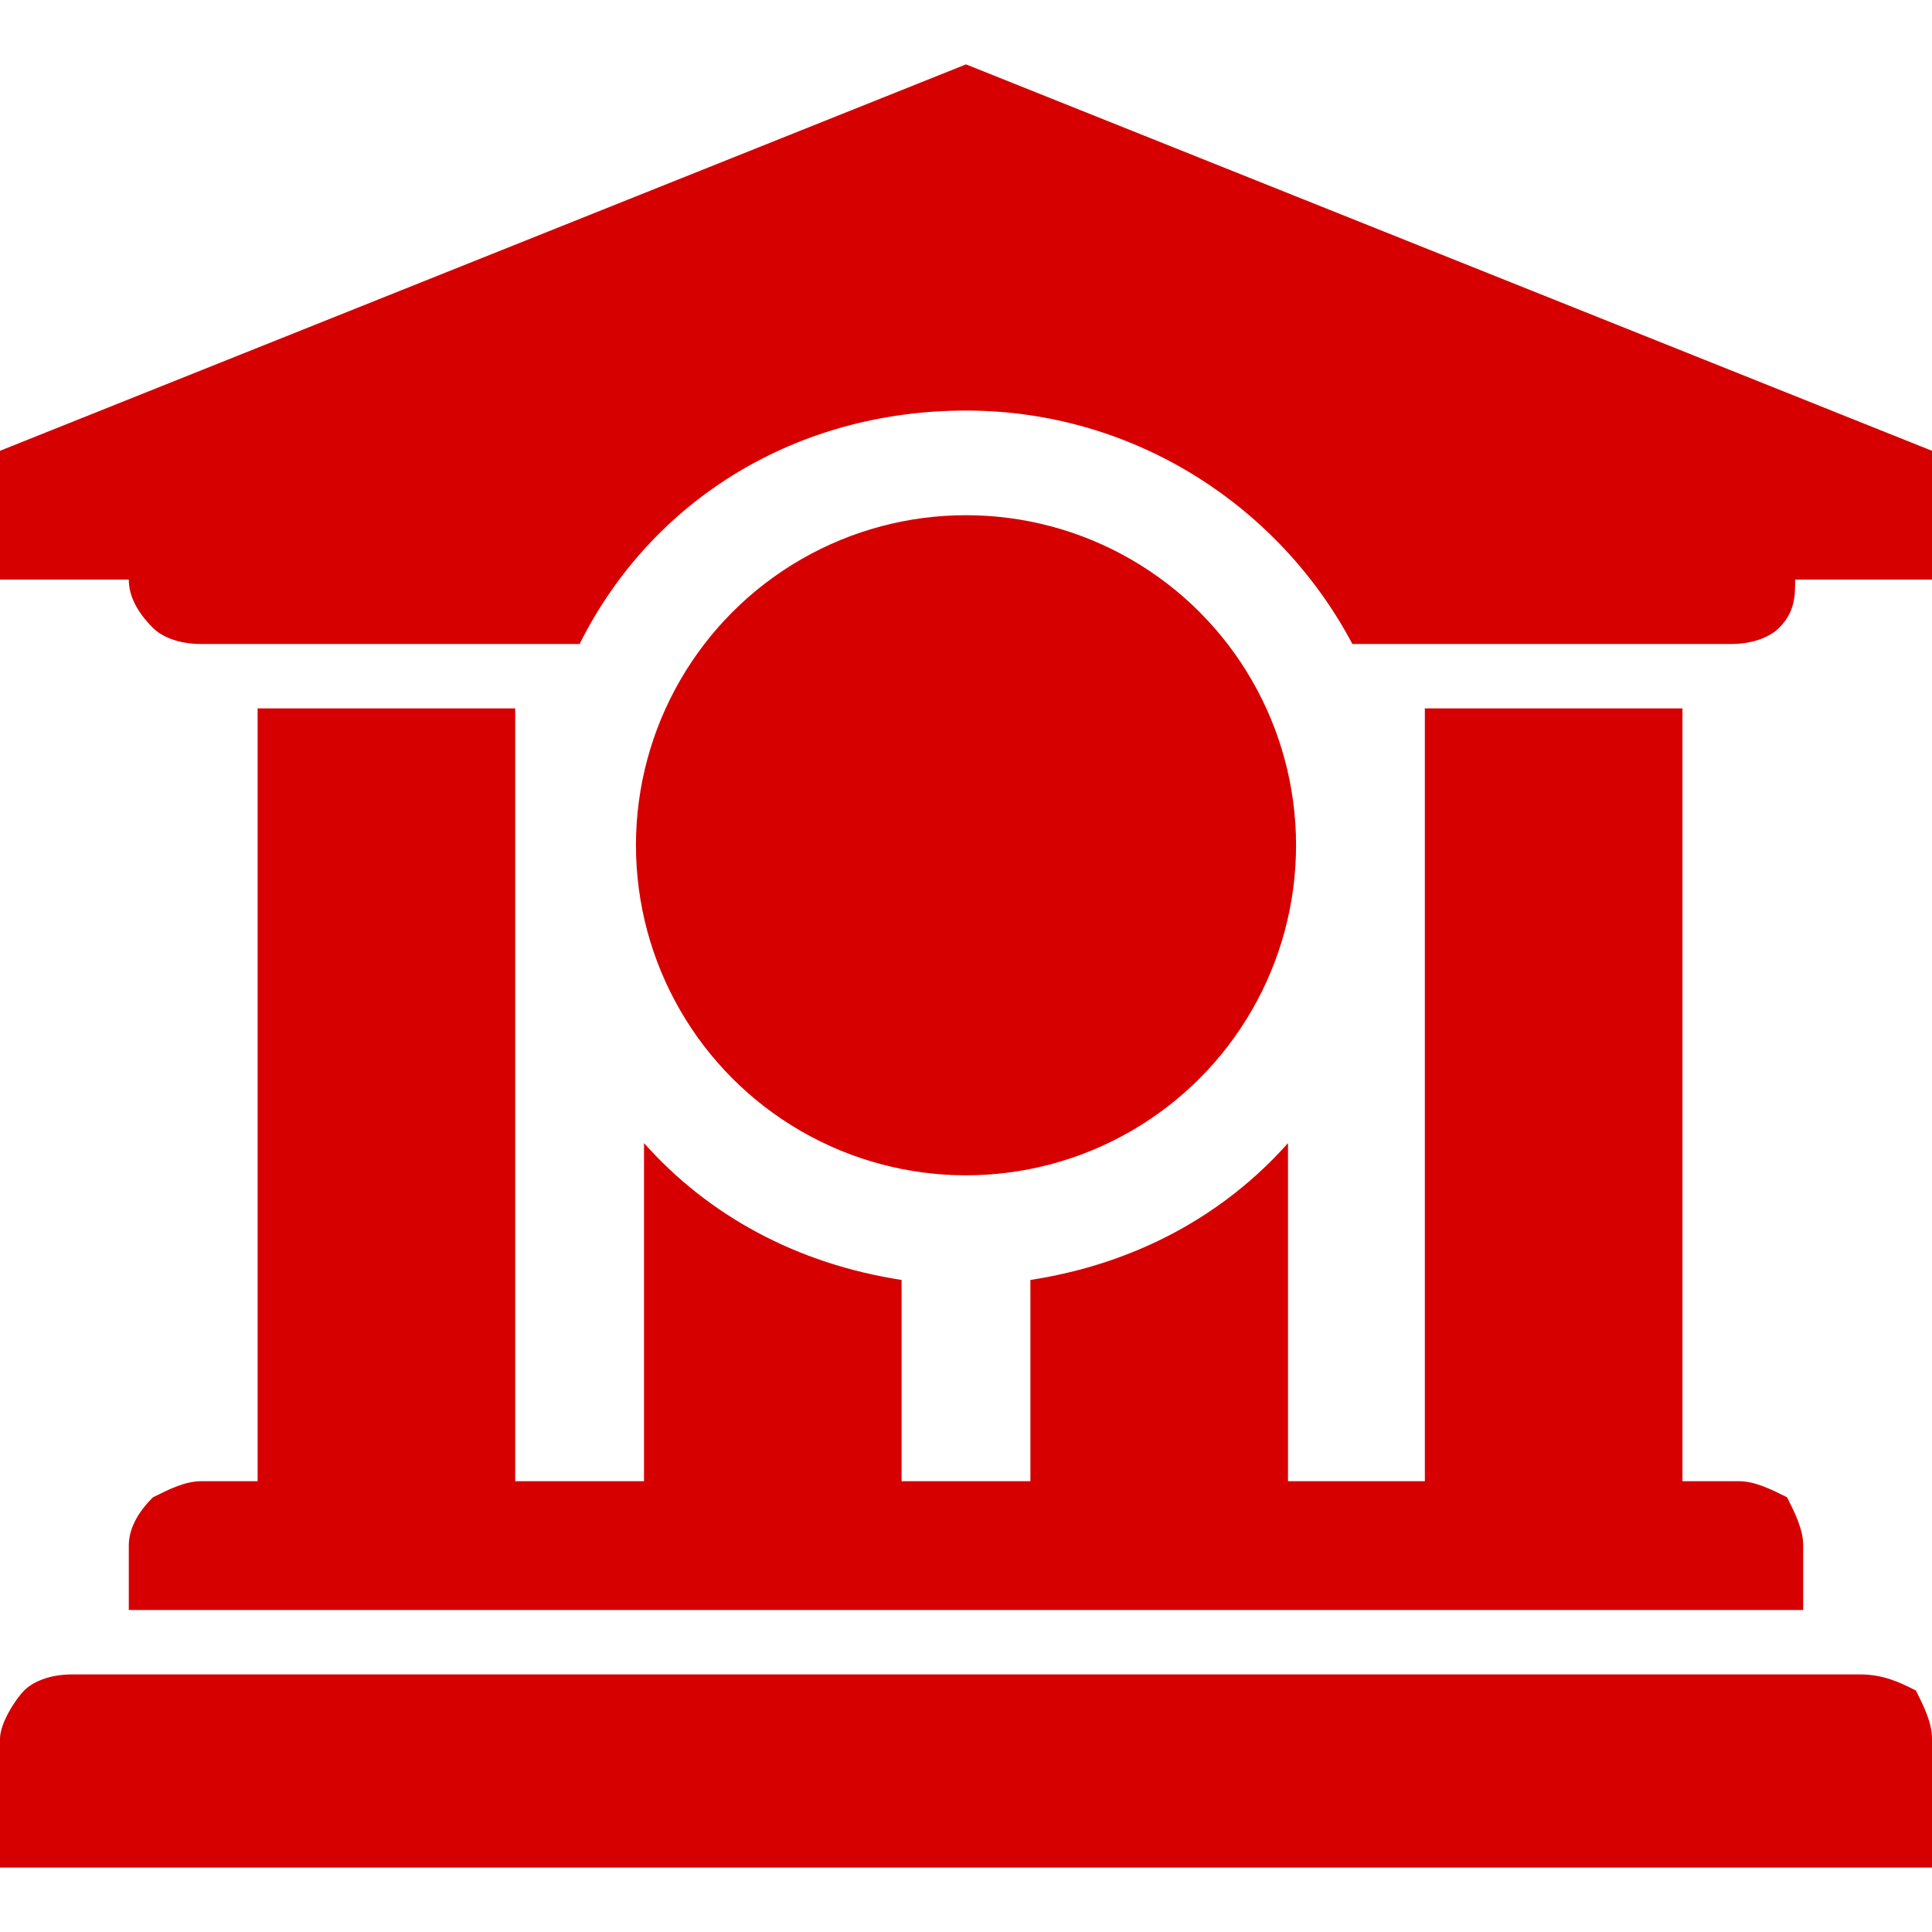 <?xml version="1.0" encoding="utf-8"?>
<!-- Generator: Adobe Illustrator 25.2.1, SVG Export Plug-In . SVG Version: 6.00 Build 0)  -->
<svg version="1.1" id="Layer_1" xmlns="http://www.w3.org/2000/svg" xmlns:xlink="http://www.w3.org/1999/xlink" x="0px" y="0px"
	 viewBox="0 0 24 24" style="enable-background:new 0 0 24 24;" xml:space="preserve">
<style type="text/css">
	.st0{fill:#D70000;}
</style>
<g>
	<g>
		<path class="st0" d="M3.2,8.8v9.6H2.5c-0.2,0-0.4,0.1-0.6,0.2c-0.2,0.2-0.3,0.4-0.3,0.6V20h20.8v-0.8c0-0.2-0.1-0.4-0.2-0.6
			c-0.2-0.1-0.4-0.2-0.6-0.2h-0.7V8.8h-3.2v9.6H16v-4.2c-0.8,0.9-1.9,1.5-3.2,1.7v2.5h-1.6v-2.5c-1.3-0.2-2.4-0.8-3.2-1.7v4.2H6.4
			V8.8H3.2z"/>
		<path class="st0" d="M23.1,20.8H0.9c-0.3,0-0.5,0.1-0.6,0.2S0,21.4,0,21.6v1.6h24v-1.6c0-0.2-0.1-0.4-0.2-0.6
			C23.6,20.9,23.4,20.8,23.1,20.8z"/>
		<path class="st0" d="M12,0.8L0,5.6v1.6h1.6c0,0.2,0.1,0.4,0.3,0.6C2,7.9,2.2,8,2.5,8h4.7C8.1,6.2,9.9,5.1,12,5.1s3.9,1.2,4.8,2.9
			h4.7c0.3,0,0.5-0.1,0.6-0.2c0.2-0.2,0.2-0.4,0.2-0.6H24V5.6L12,0.8z"/>
	</g>
	<circle class="st0" cx="12" cy="10.5" r="4.1"/>
</g>
</svg>
